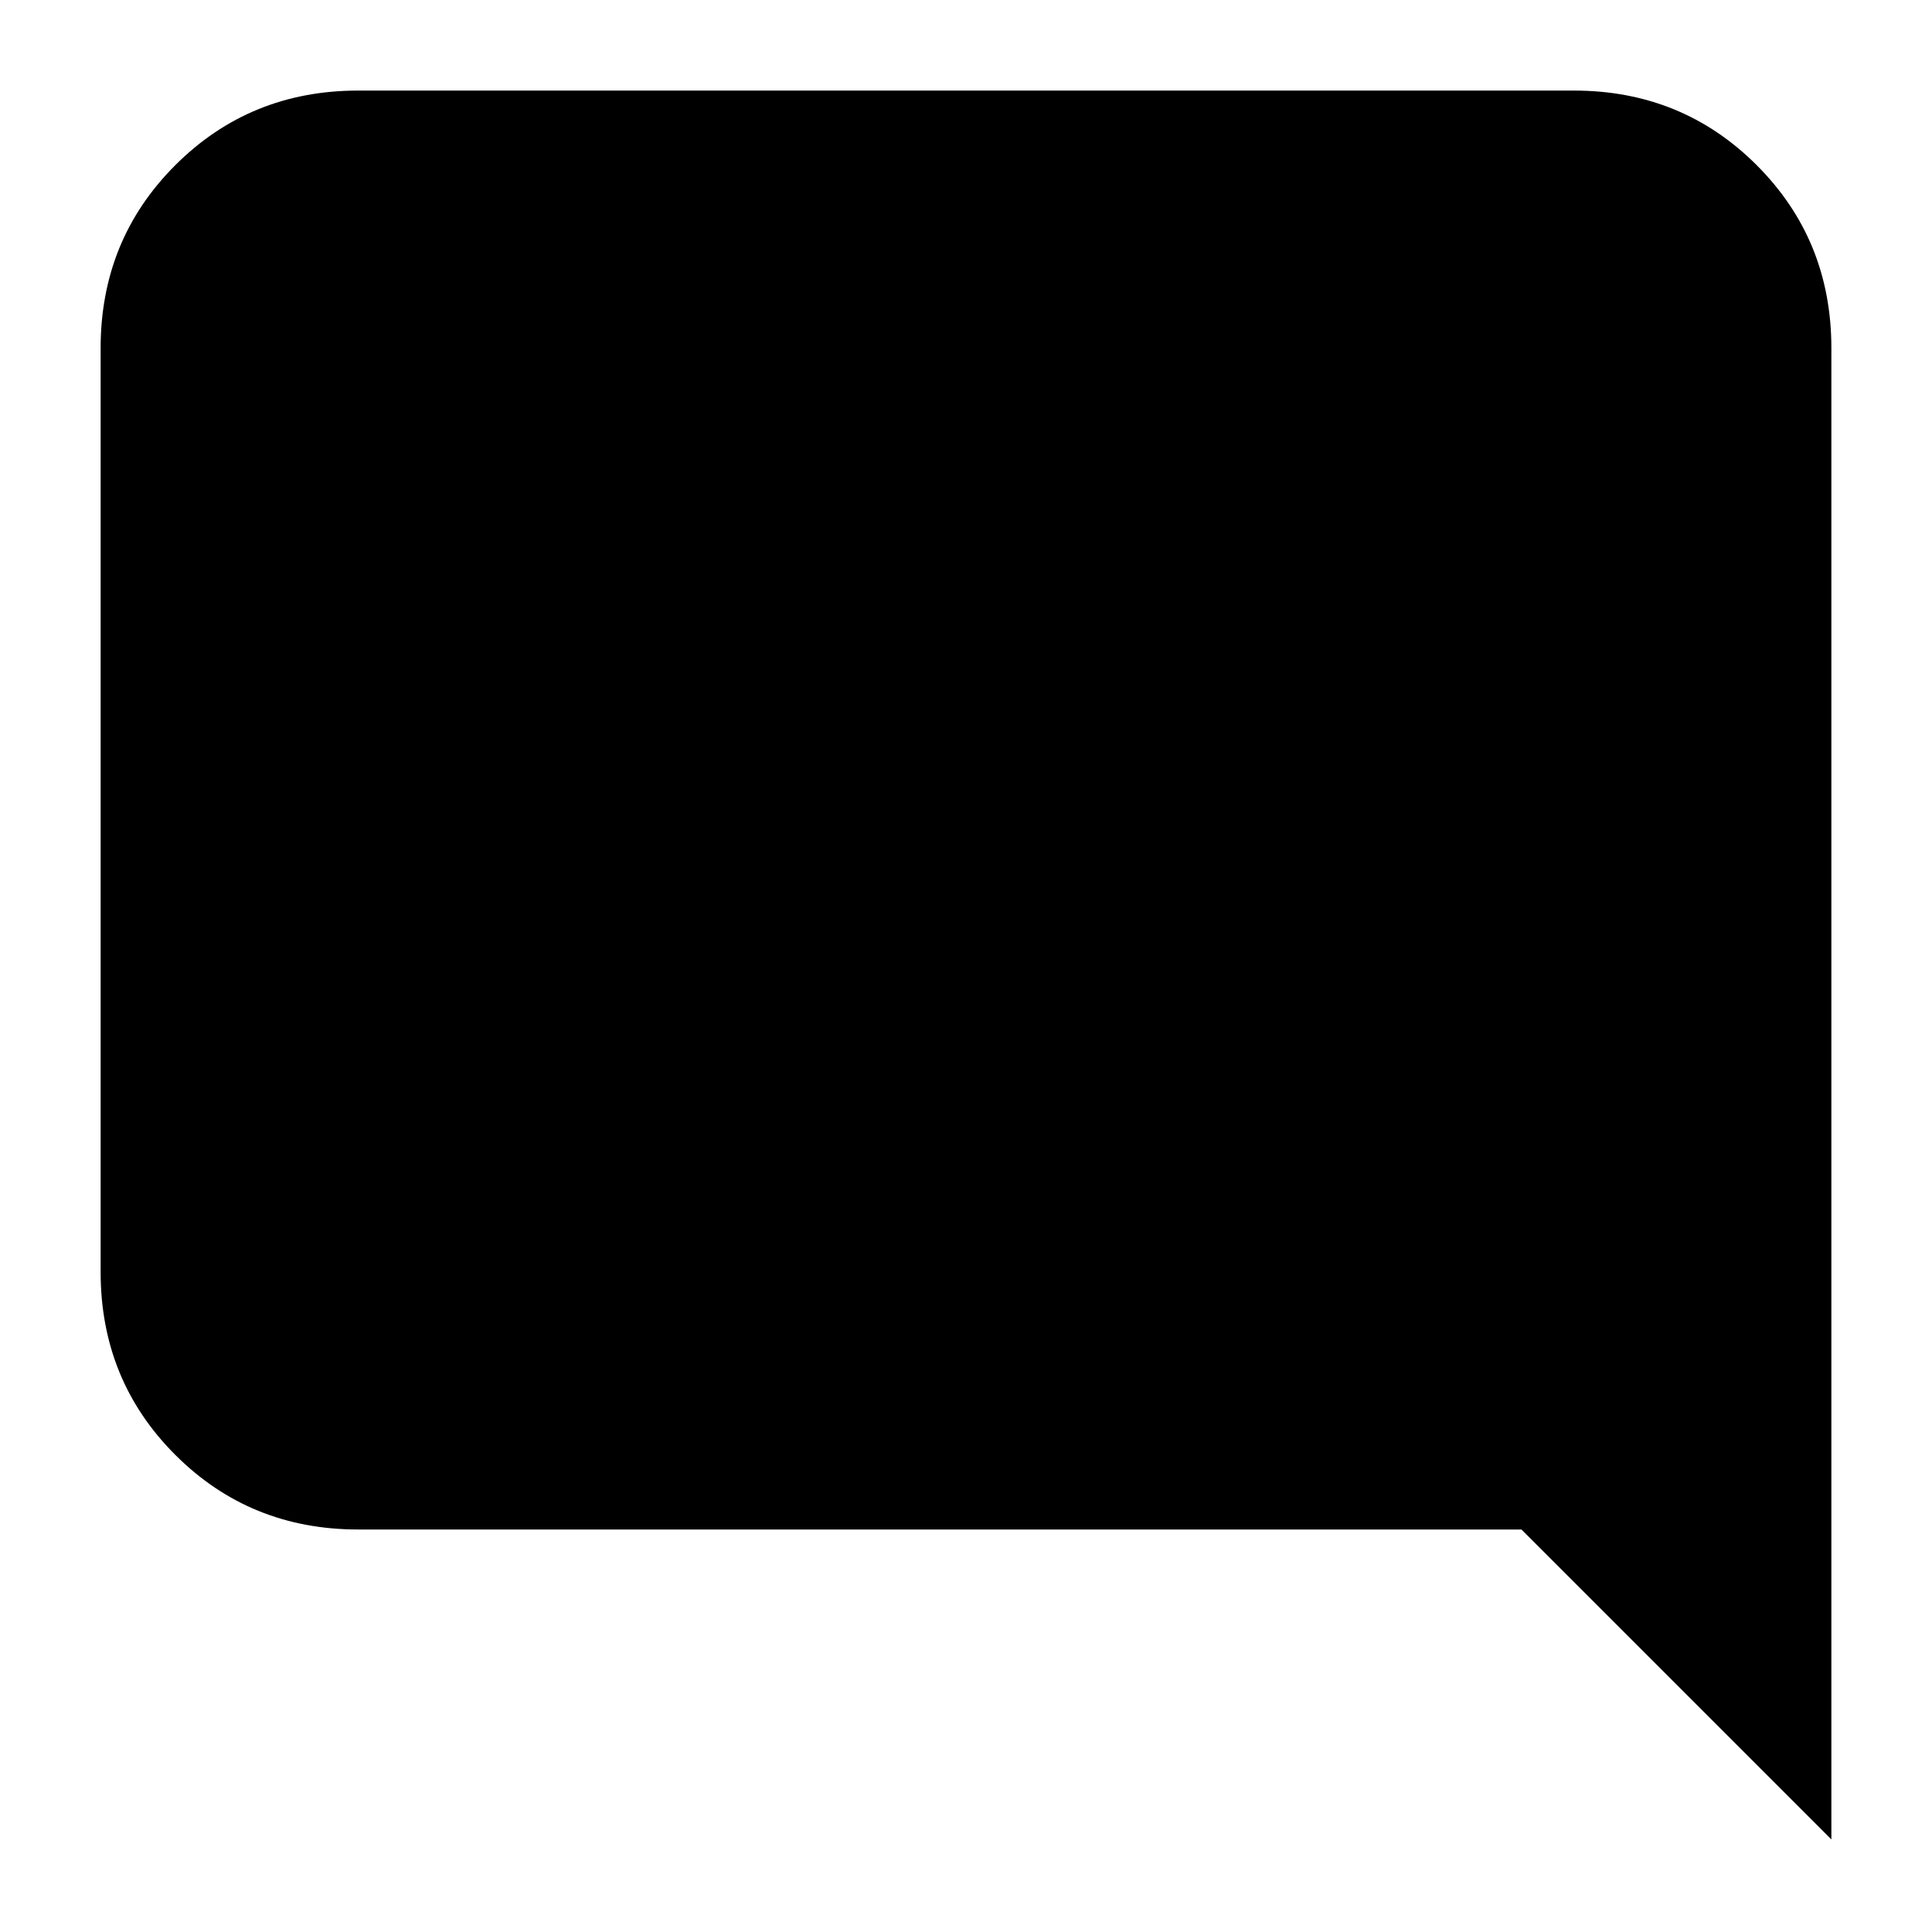 <svg xmlns="http://www.w3.org/2000/svg" height="20" viewBox="0 -960 960 960" width="20"><path d="M178-200q-53.82 0-90.91-37.09Q50-274.17 50-328v-459q0-53.83 37.09-90.91Q124.18-915 178-915h604q53.83 0 90.91 37.09Q910-840.83 910-787v741L756-200H178Z"/></svg>